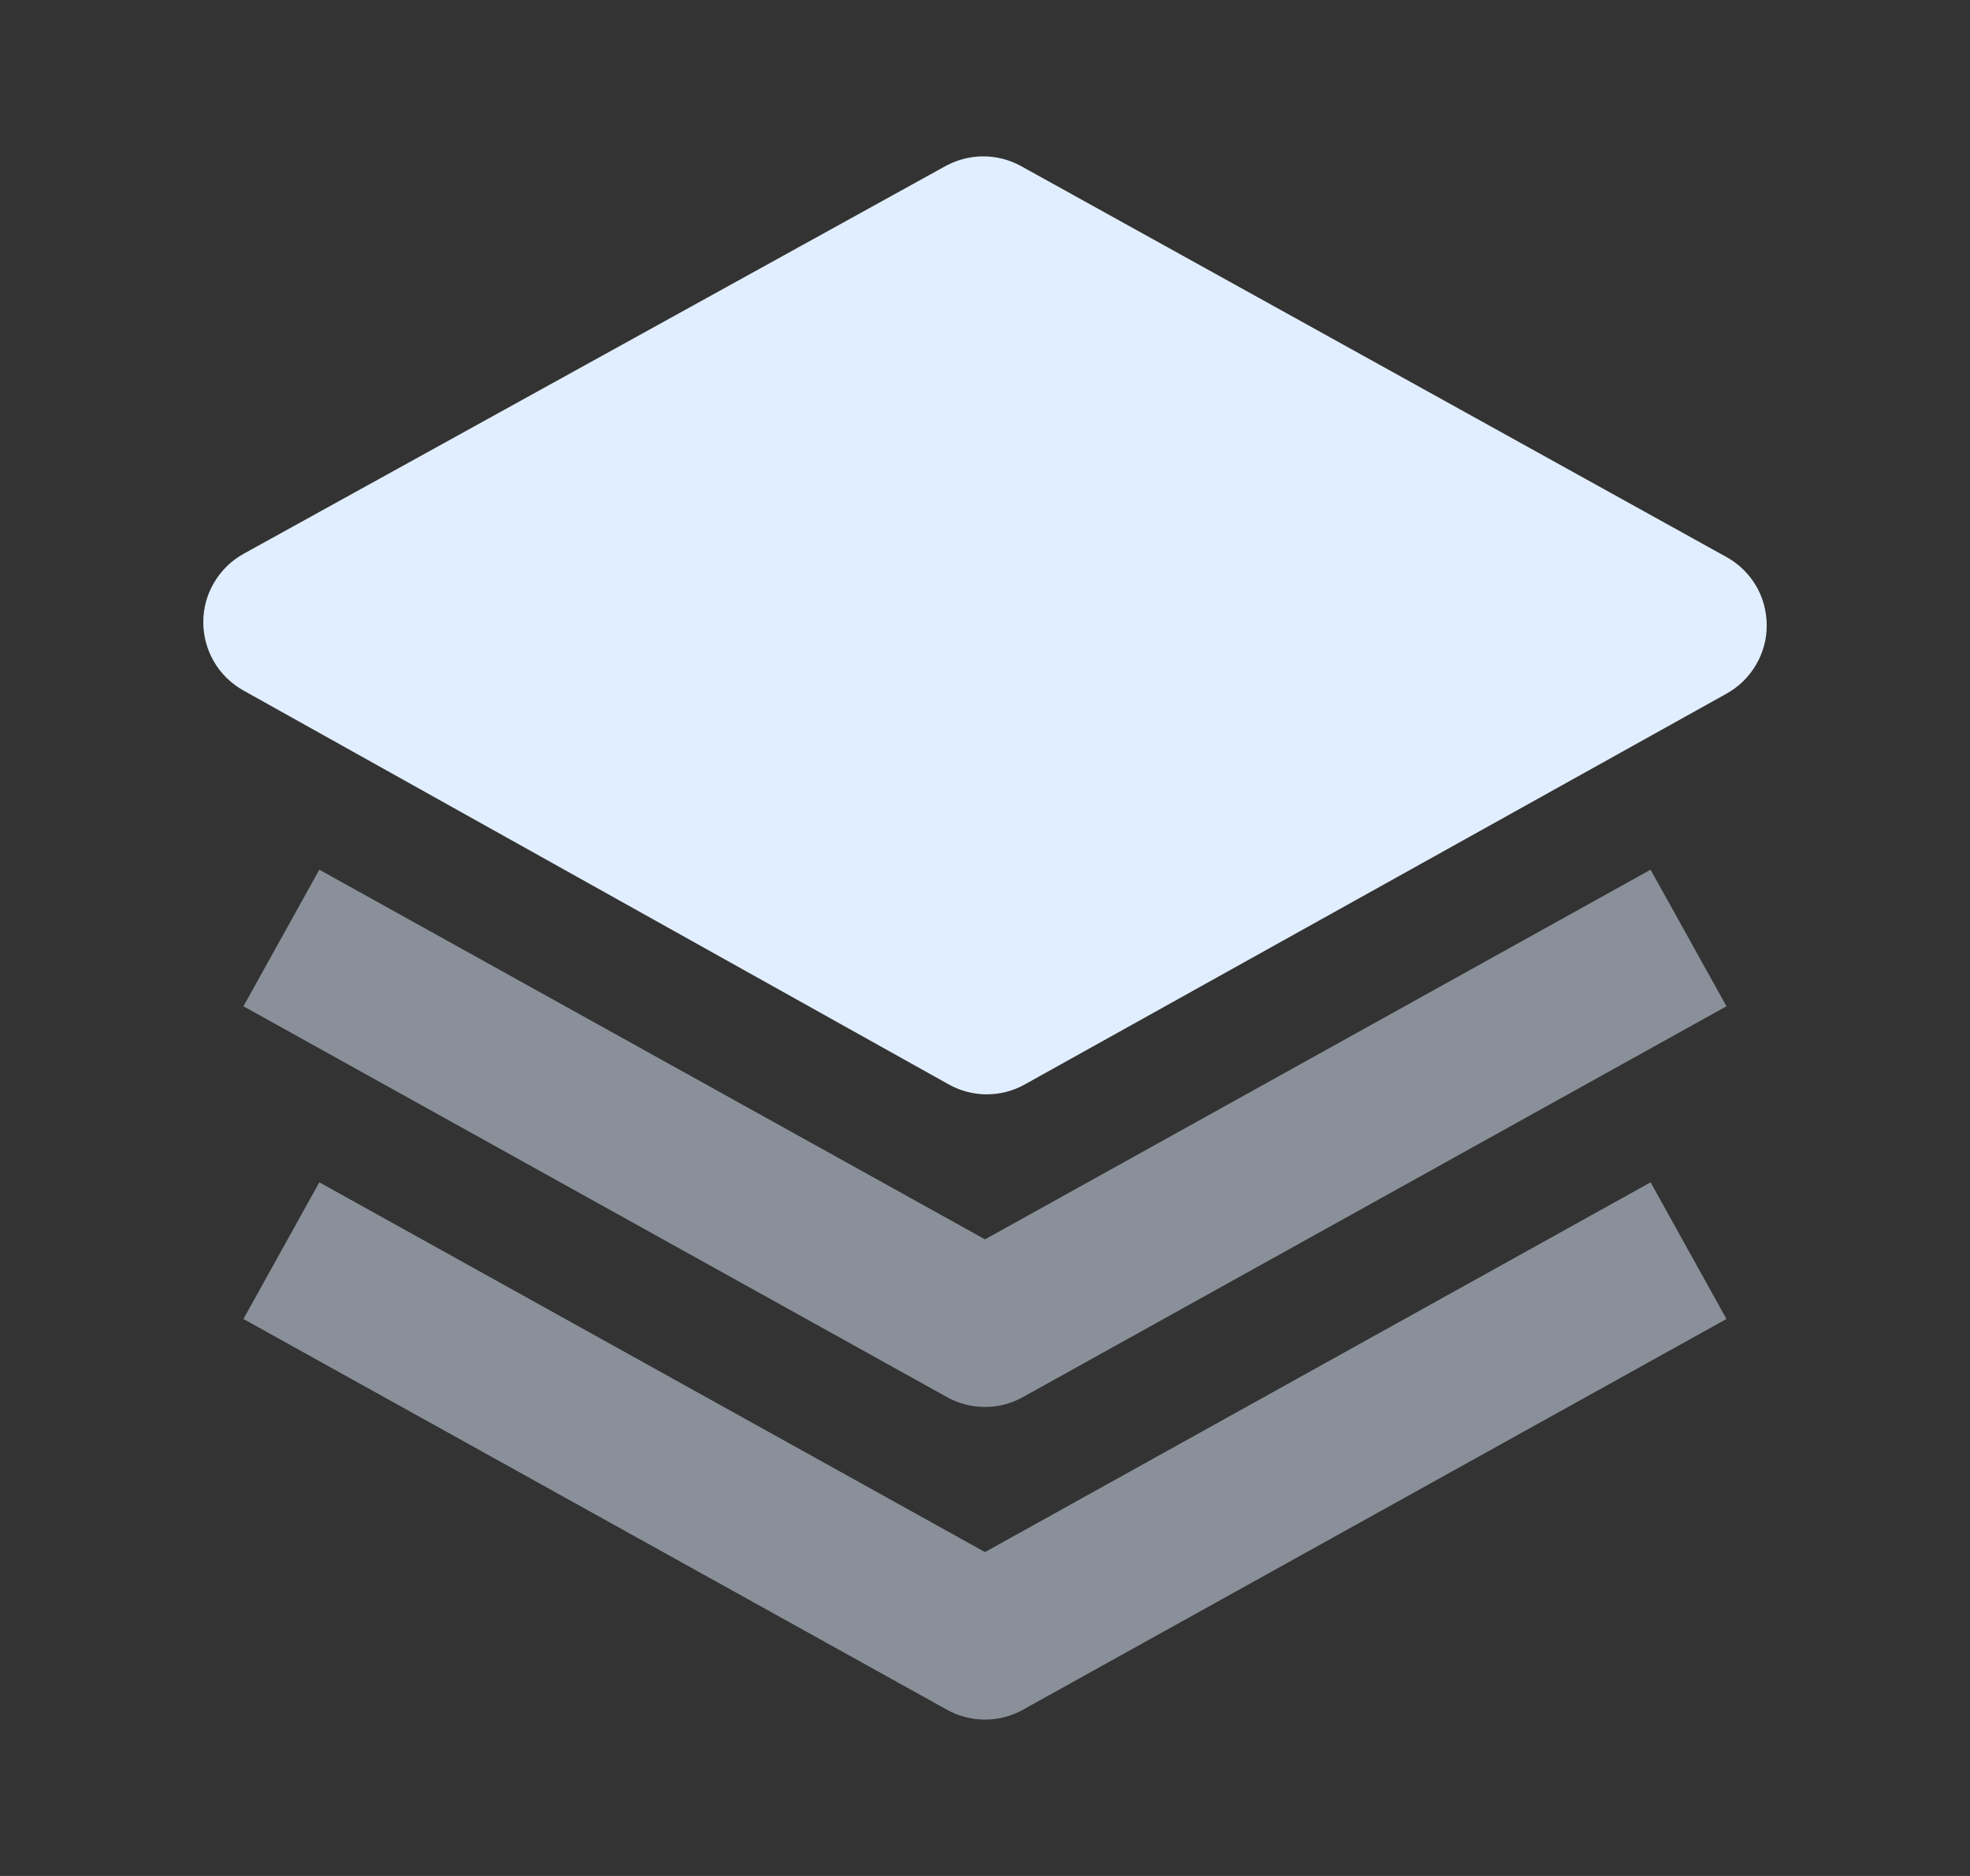 <svg width="21" height="20" viewBox="0 0 21 20" fill="none" xmlns="http://www.w3.org/2000/svg">
<rect x="0" y="0" width="21" height="20" fill="#333333" stroke="none"/>
<path d="M18.403 5.938L10.885 1.771C10.761 1.703 10.623 1.667 10.482 1.667C10.341 1.667 10.202 1.703 10.078 1.771L2.597 5.904C2.467 5.976 2.358 6.082 2.283 6.21C2.207 6.337 2.167 6.483 2.167 6.632C2.167 6.78 2.206 6.926 2.281 7.054C2.356 7.183 2.464 7.288 2.594 7.361L10.113 11.561C10.236 11.63 10.376 11.667 10.518 11.667C10.66 11.667 10.799 11.631 10.923 11.562L18.405 7.395C18.535 7.323 18.643 7.217 18.718 7.089C18.794 6.961 18.834 6.815 18.833 6.666C18.833 6.517 18.793 6.371 18.718 6.243C18.642 6.115 18.533 6.01 18.403 5.938Z" fill="#E1EEFF"/>
<path d="M10.5 13.213L3.404 9.272L2.595 10.728L10.095 14.895C10.219 14.964 10.358 15 10.5 15C10.641 15 10.781 14.964 10.904 14.895L18.404 10.728L17.595 9.272L10.5 13.213Z" fill="#E1EEFF" fill-opacity="0.5"/>
<path d="M10.5 16.547L3.404 12.605L2.595 14.062L10.095 18.228C10.219 18.297 10.358 18.333 10.5 18.333C10.641 18.333 10.781 18.297 10.904 18.228L18.404 14.062L17.595 12.605L10.5 16.547Z" fill="#E1EEFF" fill-opacity="0.5"/>
</svg>
